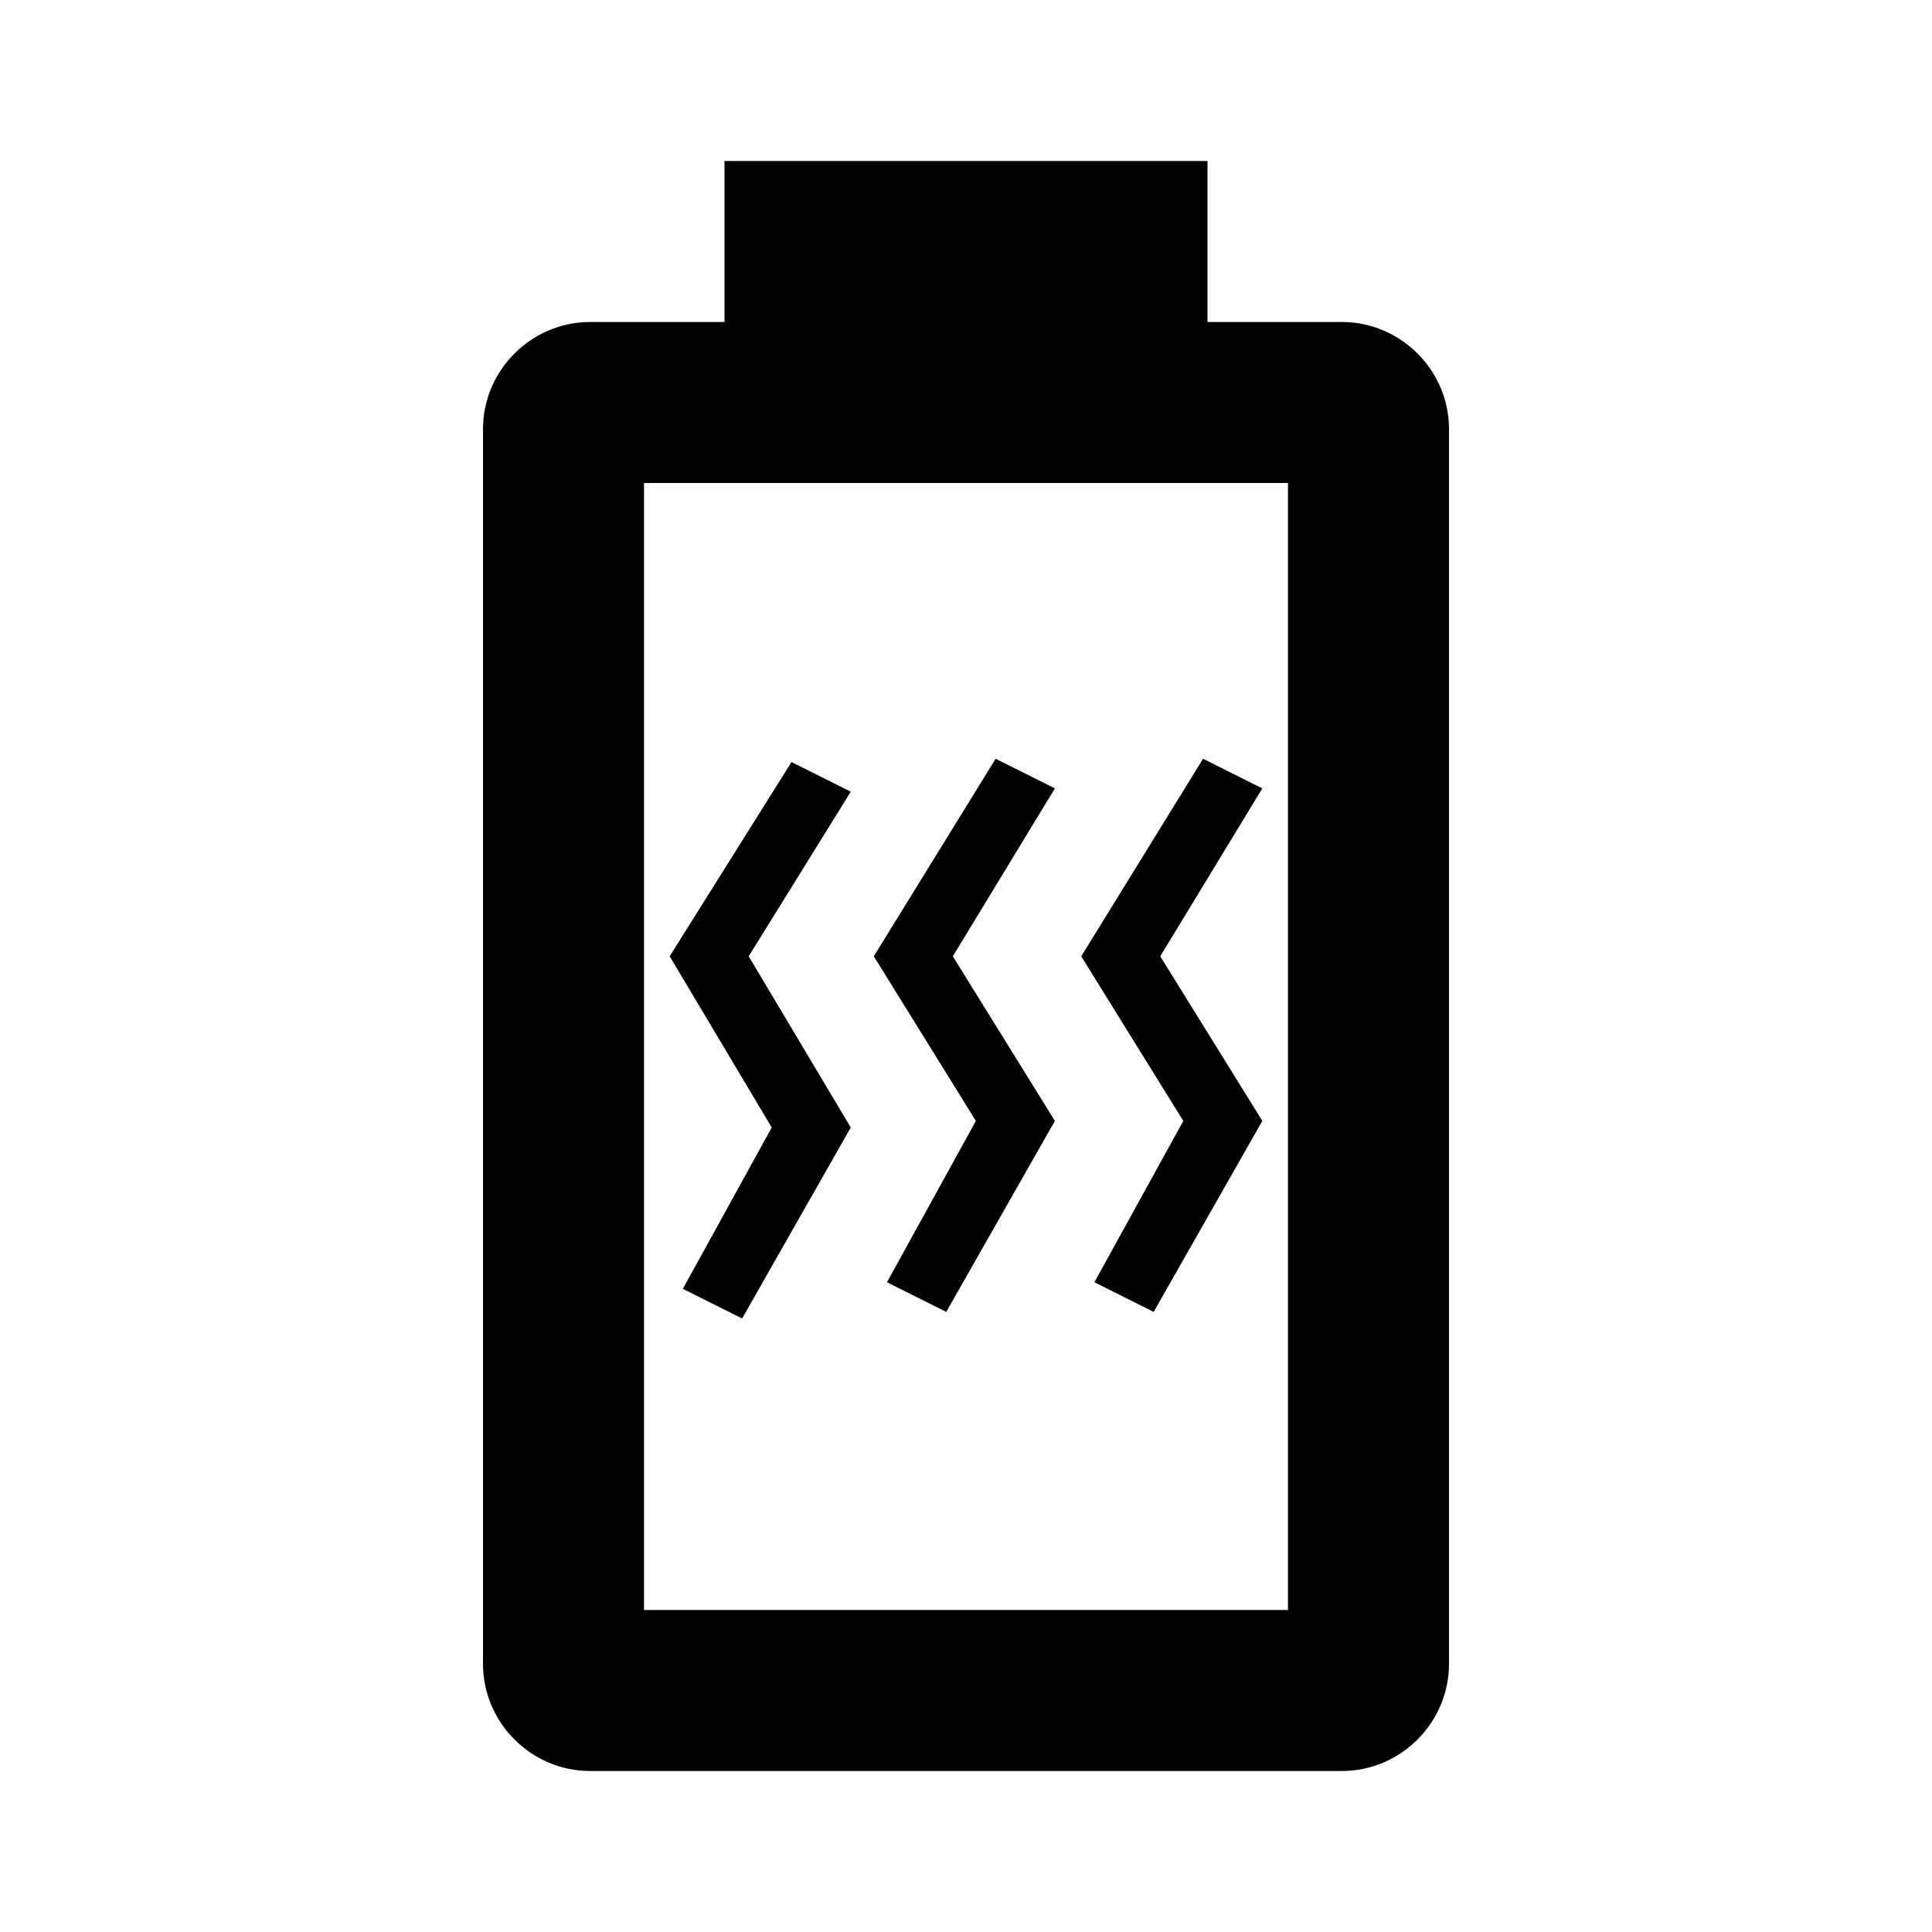 <?xml version="1.0" encoding="UTF-8" standalone="no"?>
<!DOCTYPE svg PUBLIC "-//W3C//DTD SVG 1.1//EN" "http://www.w3.org/Graphics/SVG/1.1/DTD/svg11.dtd">
<svg width="100%" height="100%" viewBox="0 0 24 24" version="1.1" xmlns="http://www.w3.org/2000/svg" xmlns:xlink="http://www.w3.org/1999/xlink" xml:space="preserve" xmlns:serif="http://www.serif.com/" style="fill-rule:evenodd;clip-rule:evenodd;stroke-linejoin:round;stroke-miterlimit:2;">
    <path d="M16,20L8,20L8,6L16,6M16.67,4L15,4L15,2L9,2L9,4L7.33,4C6.6,4 6,4.6 6,5.33L6,20.67C6,21.4 6.6,22 7.33,22L16.67,22C17.4,22 18,21.4 18,20.67L18,5.33C18,4.6 17.4,4 16.67,4Z" style="fill-rule:nonzero;"/>
    <g id="heat-wave.svg" transform="matrix(0.409,0,0,0.409,12,12.902)">
        <g transform="matrix(1,0,0,1,-12,-12)">
            <path d="M8.5,4.5L5.4,9.5L8.5,14.7L5.2,20.5L3.4,19.6L6.1,14.7L3,9.5L6.7,3.6L8.5,4.5M14.7,4.4L11.6,9.5L14.7,14.5L11.4,20.3L9.6,19.4L12.3,14.5L9.2,9.5L12.9,3.5L14.7,4.4M21,4.4L17.9,9.5L21,14.5L17.7,20.3L15.9,19.4L18.6,14.5L15.5,9.5L19.2,3.5L21,4.4" style="fill-rule:nonzero;"/>
        </g>
    </g>
</svg>
